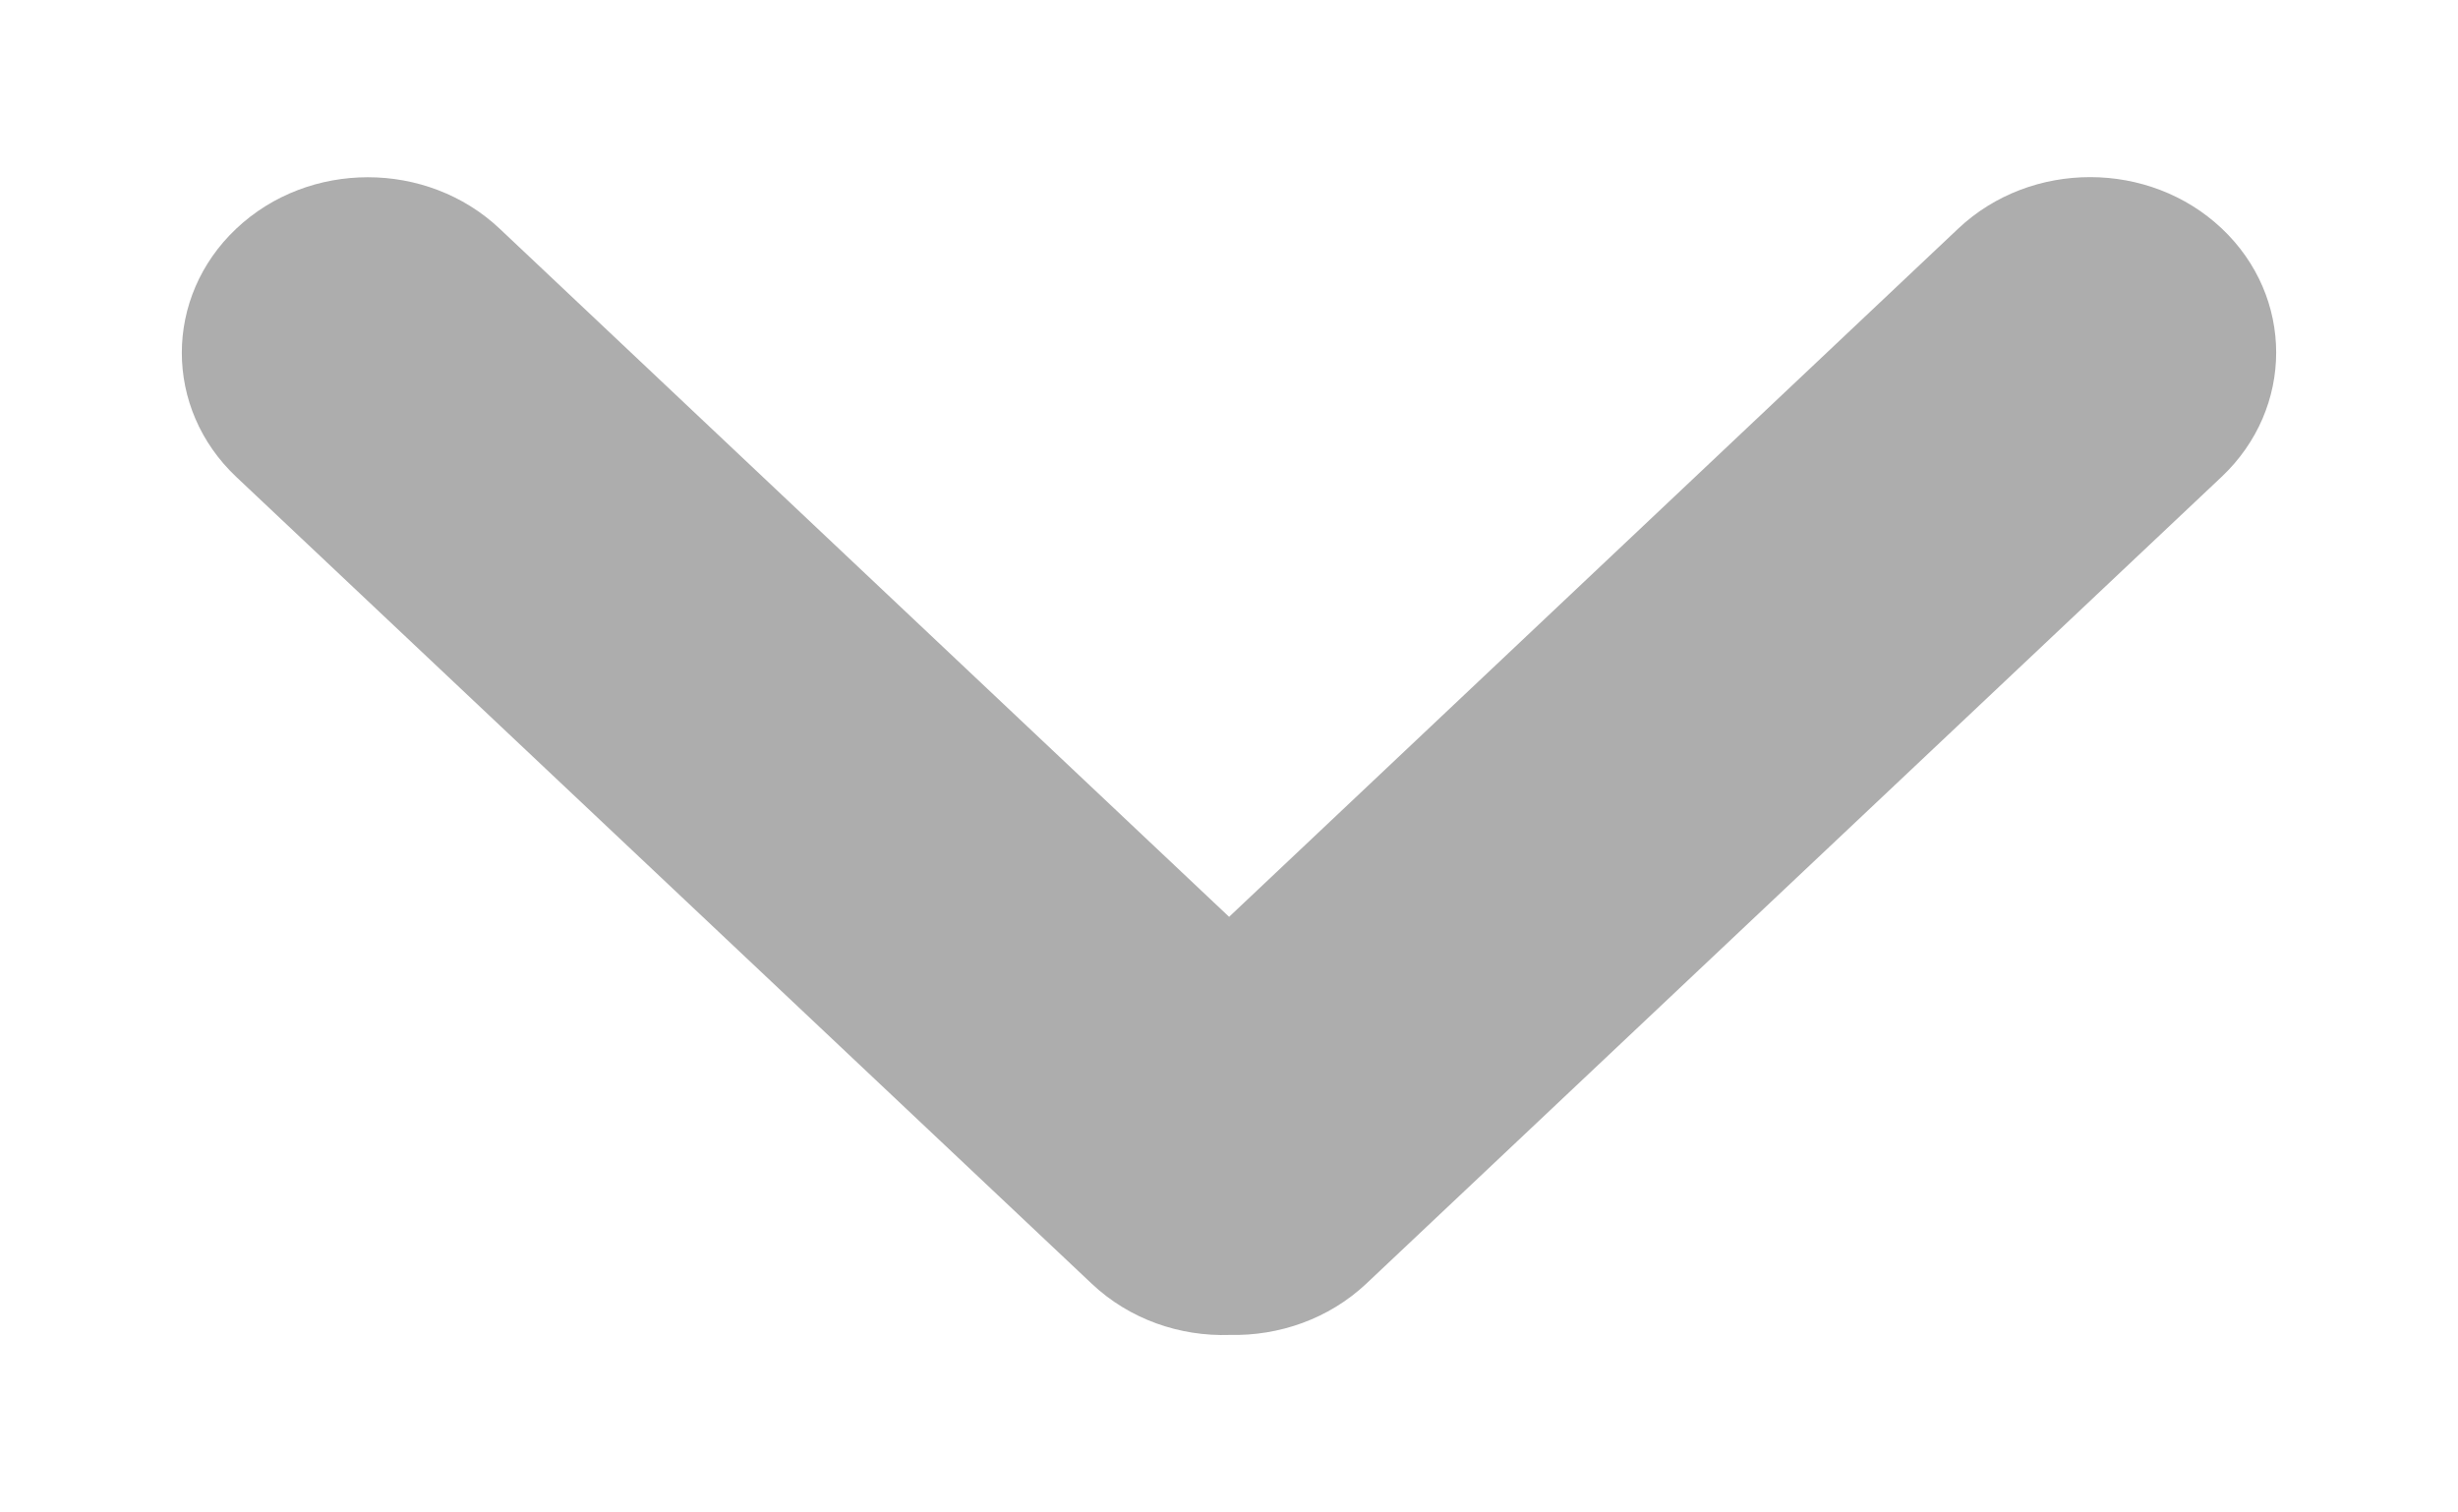 <svg xmlns="http://www.w3.org/2000/svg" width="13" height="8" viewBox="0 0 13 8">
    <g fill="none" fill-rule="evenodd">
        <g fill="#ADADAD" fill-rule="nonzero">
            <g>
                <g>
                    <path d="M2.651 6l3.64-3.858c.362-.385.362-1.008 0-1.392-.362-.384-.951-.385-1.314 0L.71 5.274c-.189.2-.28.467-.271.73-.006.26.084.523.271.722l4.268 4.524c.363.384.951.385 1.314 0 .361-.383.362-1.007 0-1.392L2.65 6z" transform="translate(-352 -265) translate(74 257) rotate(90 141 149.5) rotate(-180 3.5 6)"/>
                </g>
            </g>
        </g>
    </g>
</svg>
